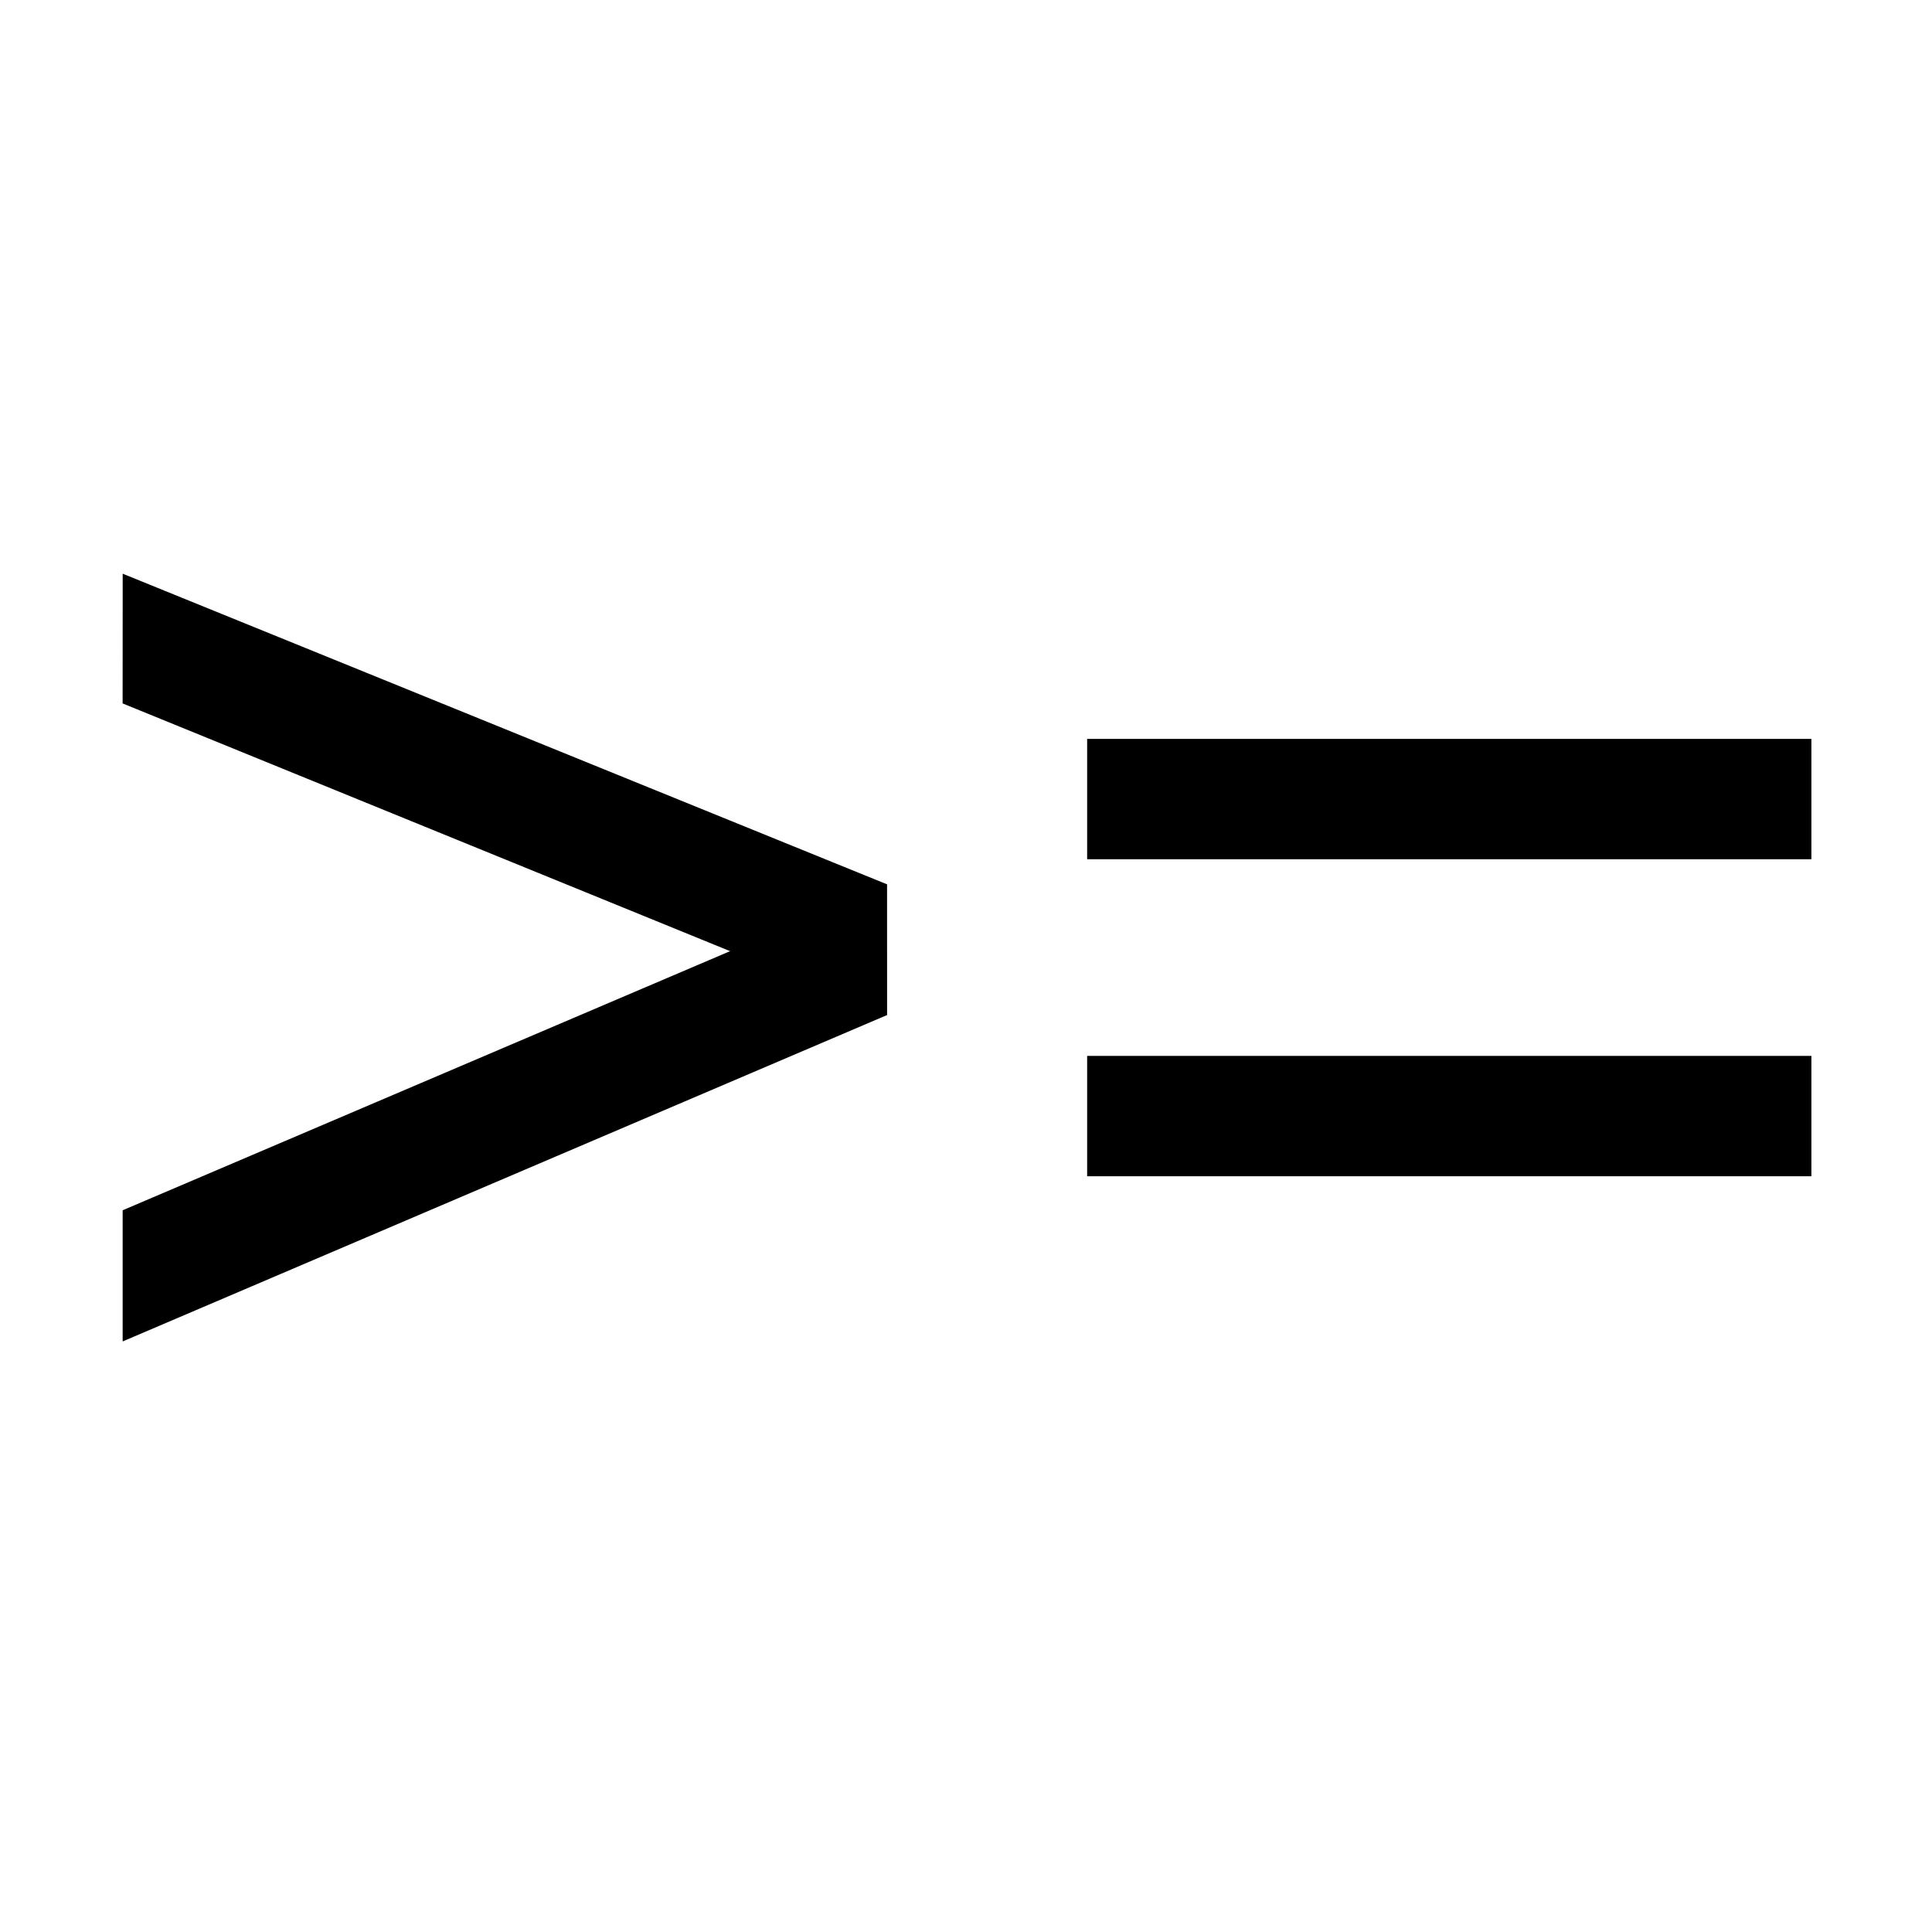 <?xml version="1.0" standalone="no"?><!DOCTYPE svg PUBLIC "-//W3C//DTD SVG 1.1//EN" "http://www.w3.org/Graphics/SVG/1.1/DTD/svg11.dtd"><svg t="1609236346618" class="icon" viewBox="0 0 1024 1024" version="1.1" xmlns="http://www.w3.org/2000/svg" p-id="17312" xmlns:xlink="http://www.w3.org/1999/xlink" width="200" height="200"><defs><style type="text/css"></style></defs><path d="M470.09 538.03l-405.1-165.2 0.04-68.76 405.04 164.61 0.02 69.35z" p-id="17313"></path><path d="M470.09 538.03L65.01 710.99v-69.52l405.06-172.79 0.02 69.35zM576.21 559.64h383.87v63.79H576.21zM576.21 391.64h383.87v63.79H576.21z" p-id="17314"></path></svg>
